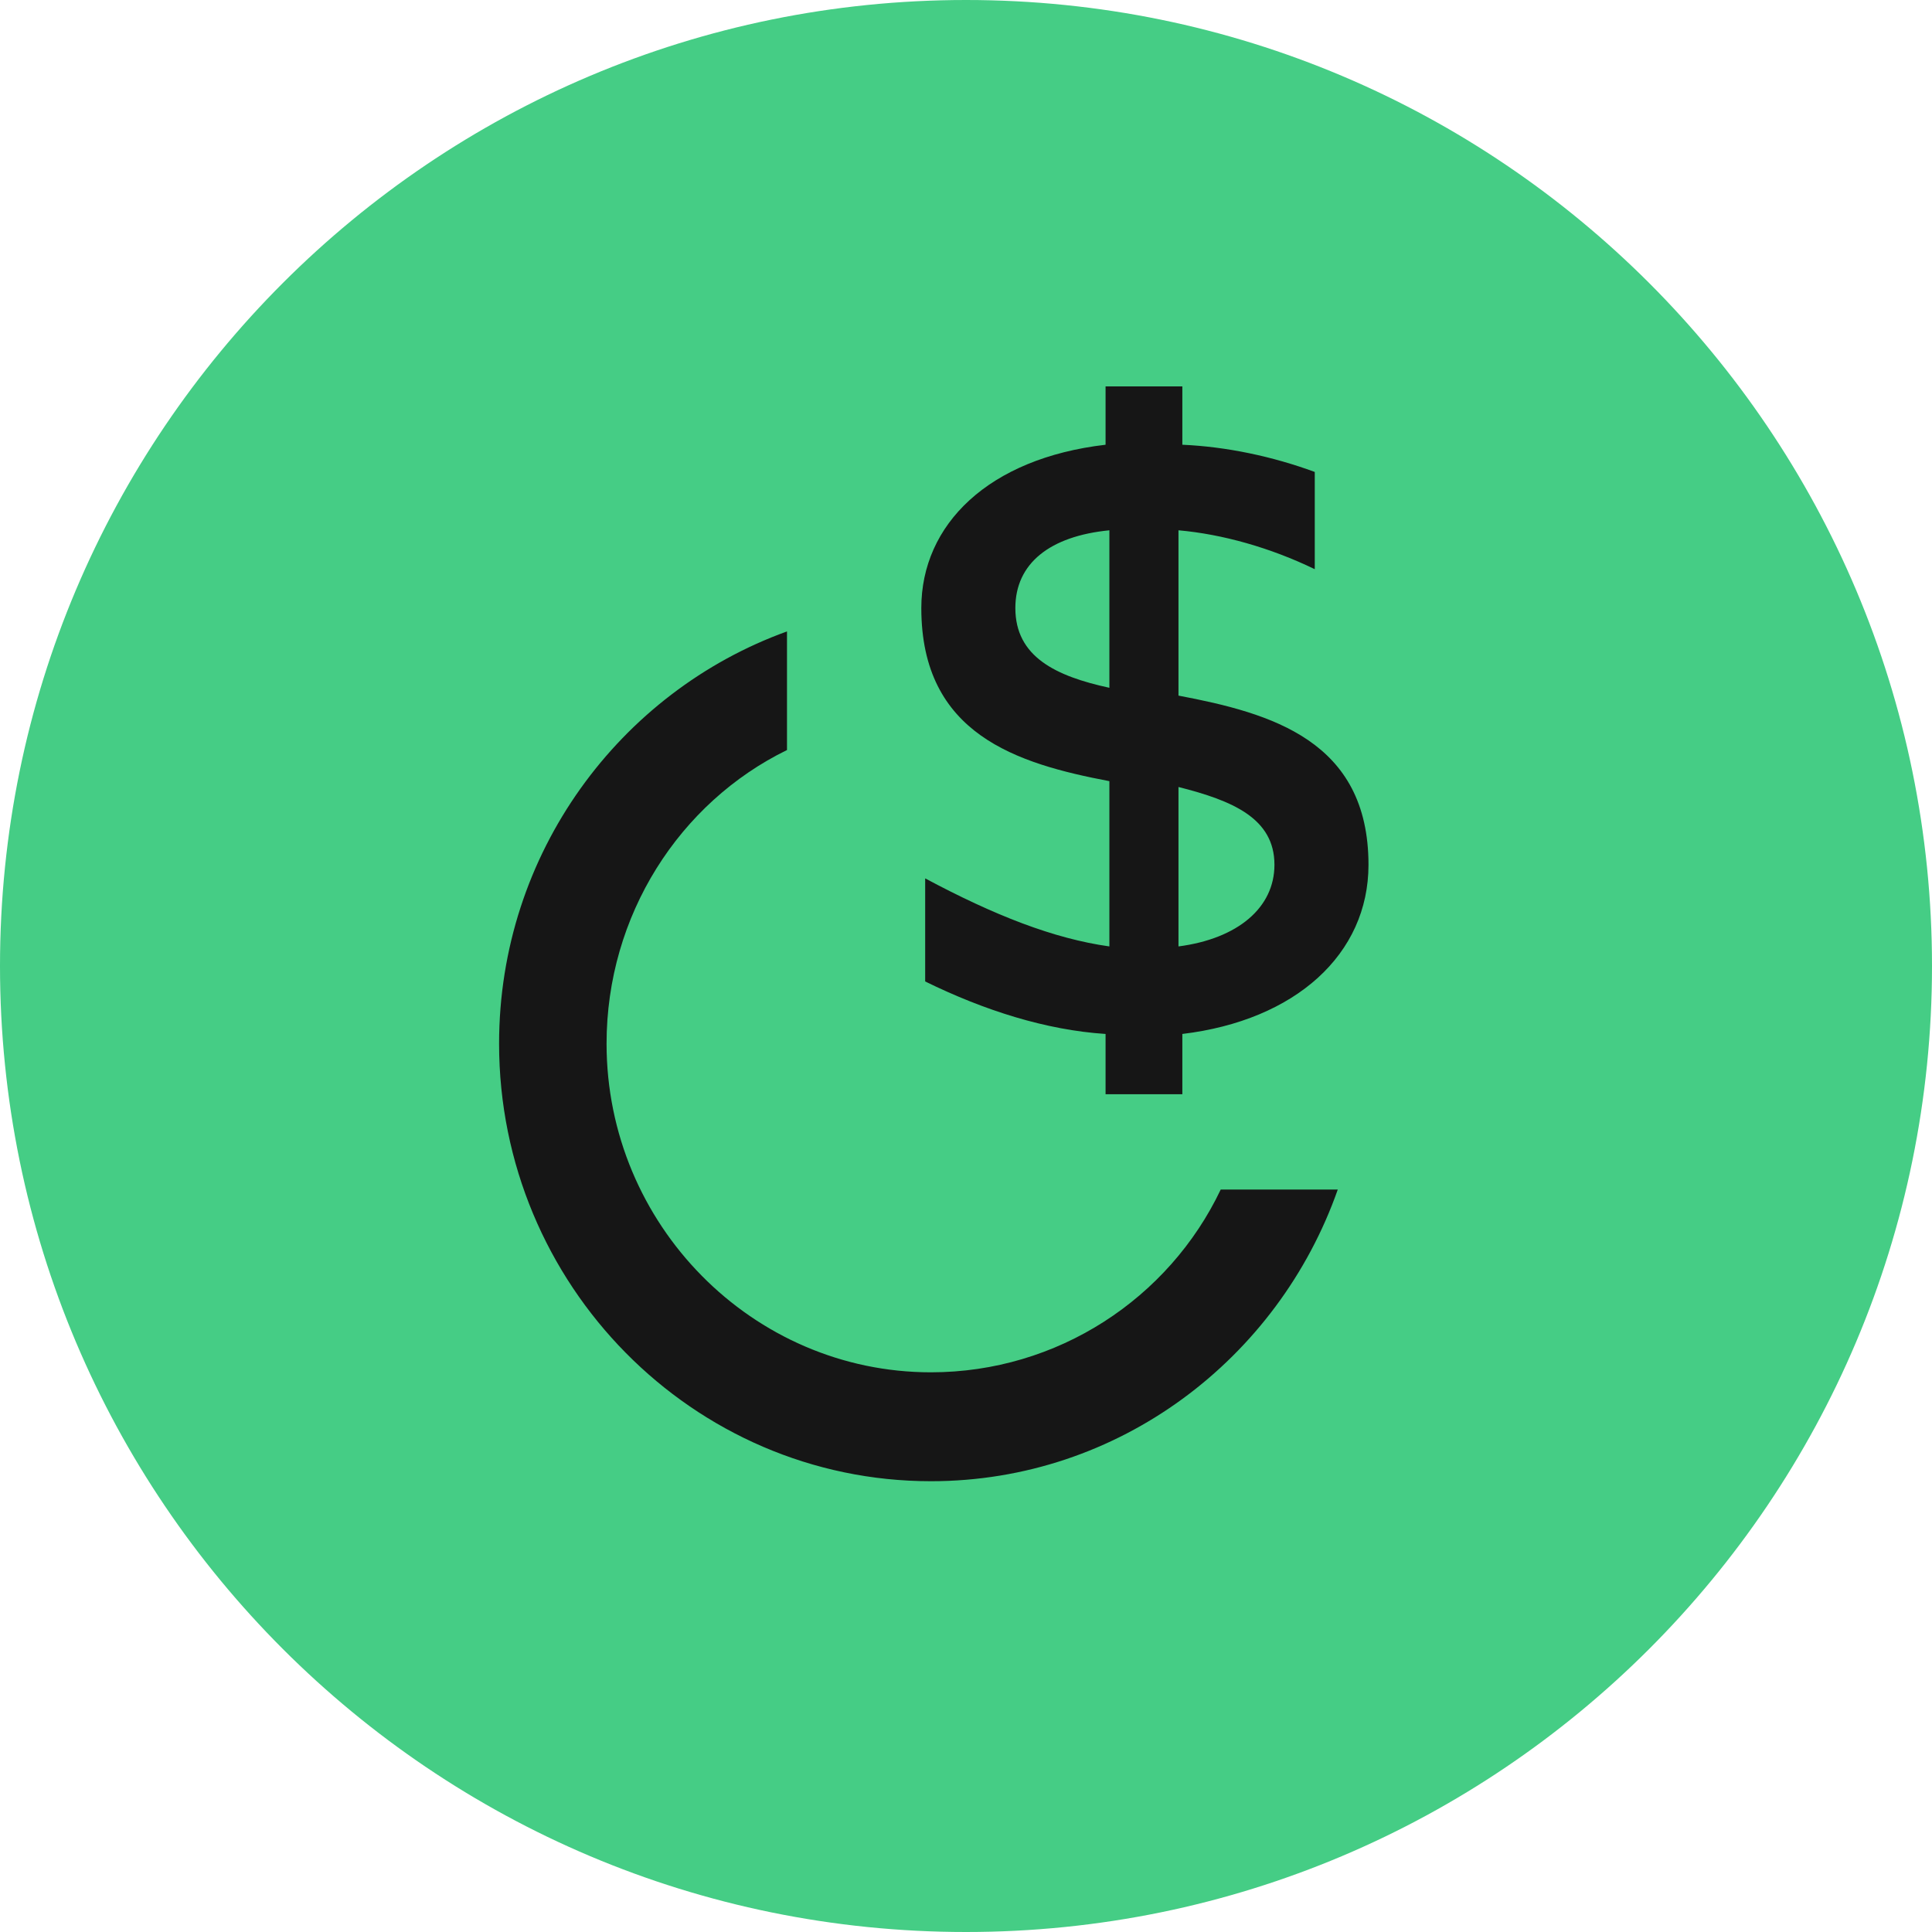 <svg width="46" height="46" viewBox="0 0 46 46" fill="none" xmlns="http://www.w3.org/2000/svg">
<path d="M23 46C35.703 46 46 35.703 46 23C46 10.297 35.703 0 23 0C10.297 0 0 10.297 0 23C0 35.703 10.297 46 23 46Z" fill="#45CD85"/>
<path fill-rule="evenodd" clip-rule="evenodd" d="M26.323 26.053H28.151V24.618C30.847 24.294 32.583 22.719 32.583 20.59C32.583 17.627 30.253 16.978 28.059 16.562V12.626C29.11 12.719 30.253 13.043 31.304 13.552V11.237C30.299 10.867 29.202 10.635 28.151 10.589V9.2H26.323V10.589C23.536 10.913 21.936 12.487 21.936 14.478C21.936 17.488 24.221 18.182 26.414 18.599V22.534C25.089 22.349 23.673 21.793 22.028 20.914V23.368C23.444 24.062 24.907 24.525 26.323 24.618V26.053ZM31.852 28.322C30.436 32.35 26.643 35.267 22.165 35.267C16.498 35.267 11.883 30.59 11.883 24.849C11.883 20.312 14.762 16.469 18.738 15.034V17.858C16.179 19.108 14.442 21.793 14.442 24.849C14.442 29.155 17.915 32.674 22.165 32.674C25.181 32.674 27.831 30.915 29.065 28.322H31.852ZM28.059 18.738V22.534C29.476 22.349 30.344 21.608 30.344 20.59C30.344 19.479 29.339 19.062 28.059 18.738ZM24.175 14.478C24.175 15.636 25.135 16.099 26.414 16.376V12.626C24.998 12.765 24.175 13.413 24.175 14.478Z" fill="#161616"/>
</svg>
